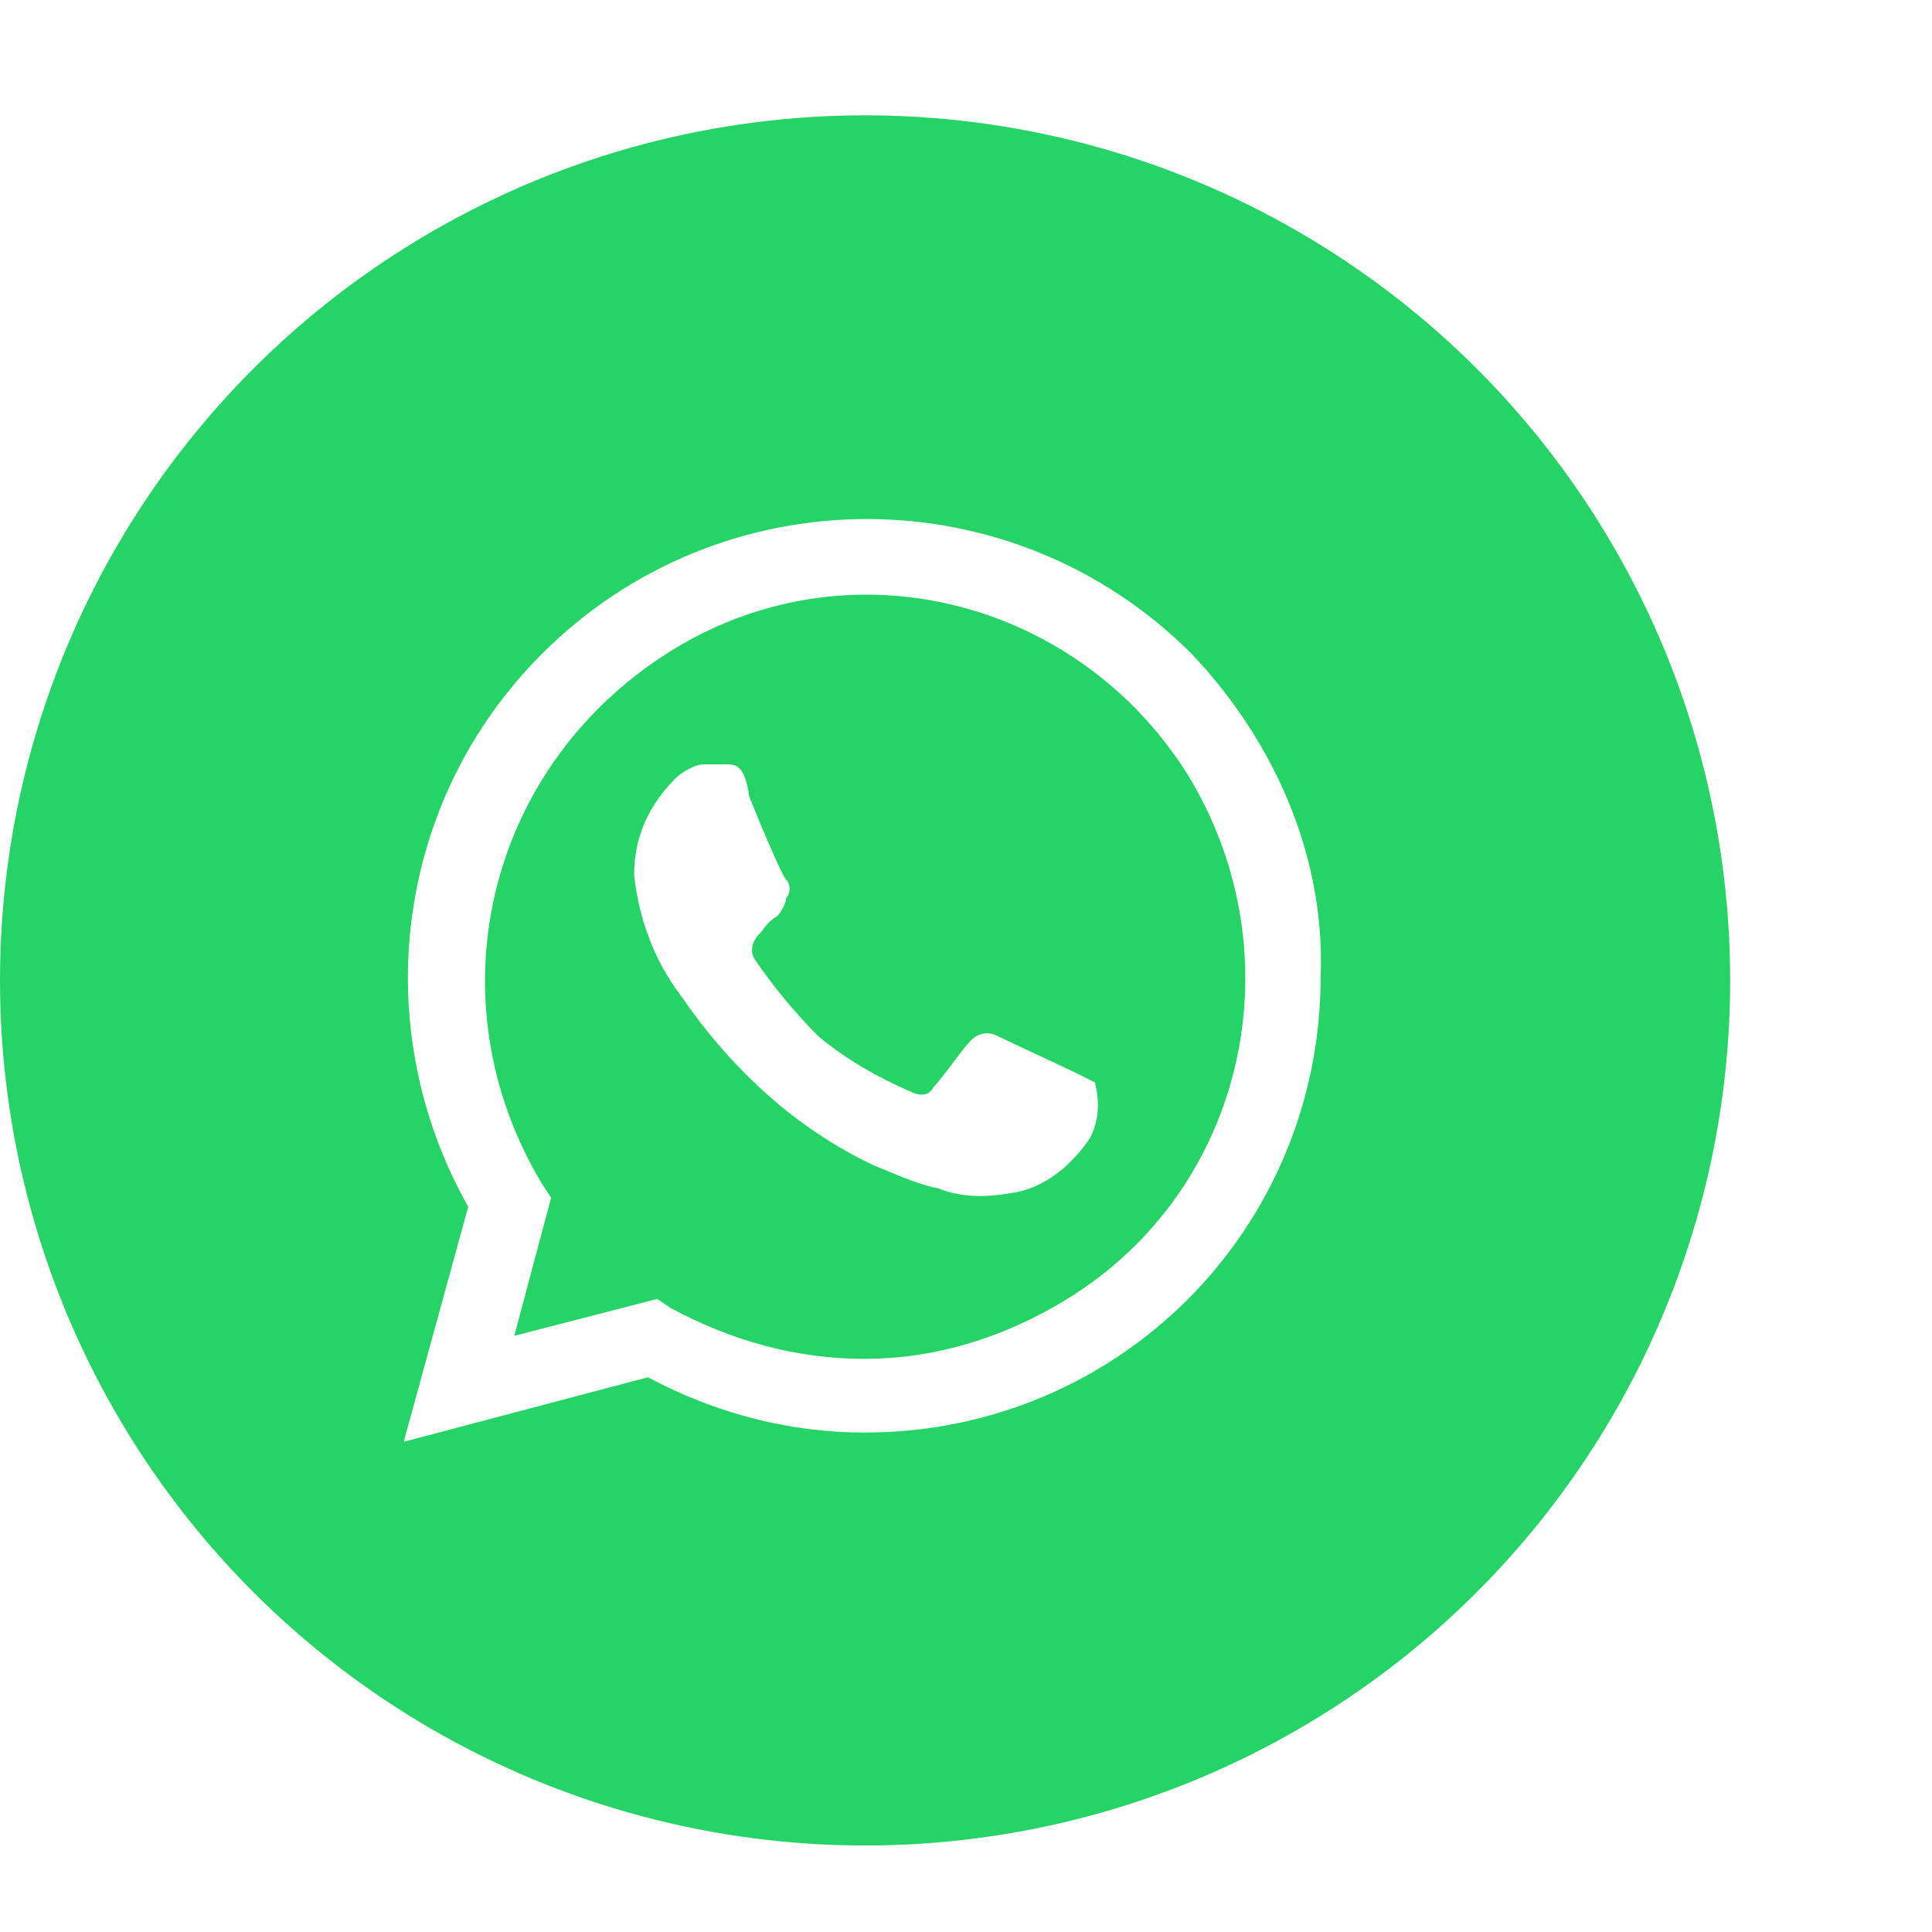 <svg width="67" height="67" viewBox="0 0 67 67" fill="none" xmlns="http://www.w3.org/2000/svg">
<g clip-path="url(#clip0_1211_793)">
<g filter="url(#filter0_d_1211_793)">
<circle cx="30" cy="30" r="30" fill="#25D366"/>
<path d="M37.331 33.216C37.011 33.056 34.934 32.097 34.614 31.938C34.295 31.778 33.975 31.778 33.655 32.097C33.336 32.417 32.697 33.376 32.377 33.695C32.217 34.015 31.898 34.015 31.578 33.855C30.459 33.376 29.341 32.737 28.382 31.938C27.583 31.139 26.784 30.18 26.145 29.221C25.985 28.901 26.145 28.582 26.305 28.422C26.464 28.262 26.624 27.943 26.944 27.783C27.104 27.623 27.263 27.303 27.263 27.144C27.423 26.984 27.423 26.664 27.263 26.504C27.104 26.345 26.305 24.427 25.985 23.628C25.825 22.509 25.506 22.509 25.186 22.509C25.026 22.509 24.707 22.509 24.387 22.509C24.067 22.509 23.588 22.829 23.428 22.989C22.469 23.948 21.99 25.066 21.99 26.345C22.15 27.783 22.629 29.221 23.588 30.499C25.346 33.056 27.583 35.134 30.3 36.412C31.099 36.732 31.738 37.051 32.537 37.211C33.336 37.531 34.135 37.531 35.094 37.371C36.212 37.211 37.171 36.412 37.81 35.453C38.13 34.814 38.13 34.175 37.97 33.536C37.97 33.536 37.65 33.376 37.331 33.216ZM41.326 18.674C35.094 12.442 25.026 12.442 18.794 18.674C13.68 23.788 12.722 31.618 16.237 37.85L14 46L22.469 43.763C24.866 45.041 27.423 45.68 29.98 45.68C38.769 45.68 45.8 38.649 45.8 29.86C45.96 25.705 44.202 21.71 41.326 18.674ZM37.011 41.046C34.934 42.325 32.537 43.124 29.98 43.124C27.583 43.124 25.346 42.484 23.268 41.366L22.789 41.046L17.835 42.325L19.114 37.531L18.794 37.051C14.959 30.659 16.876 22.669 23.109 18.674C29.341 14.679 37.331 16.757 41.166 22.829C45.001 29.061 43.243 37.211 37.011 41.046Z" fill="white"/>
</g>
</g>
<defs>
<filter id="filter0_d_1211_793" x="-6" y="-2" width="72" height="72" filterUnits="userSpaceOnUse" color-interpolation-filters="sRGB">
<feFlood flood-opacity="0" result="BackgroundImageFix"/>
<feColorMatrix in="SourceAlpha" type="matrix" values="0 0 0 0 0 0 0 0 0 0 0 0 0 0 0 0 0 0 127 0" result="hardAlpha"/>
<feOffset dy="4"/>
<feGaussianBlur stdDeviation="3"/>
<feColorMatrix type="matrix" values="0 0 0 0 0 0 0 0 0 0 0 0 0 0 0 0 0 0 0.25 0"/>
<feBlend mode="normal" in2="BackgroundImageFix" result="effect1_dropShadow_1211_793"/>
<feBlend mode="normal" in="SourceGraphic" in2="effect1_dropShadow_1211_793" result="shape"/>
</filter>
<clipPath id="clip0_1211_793">
<rect width="67" height="67" fill="white"/>
</clipPath>
</defs>
</svg>
